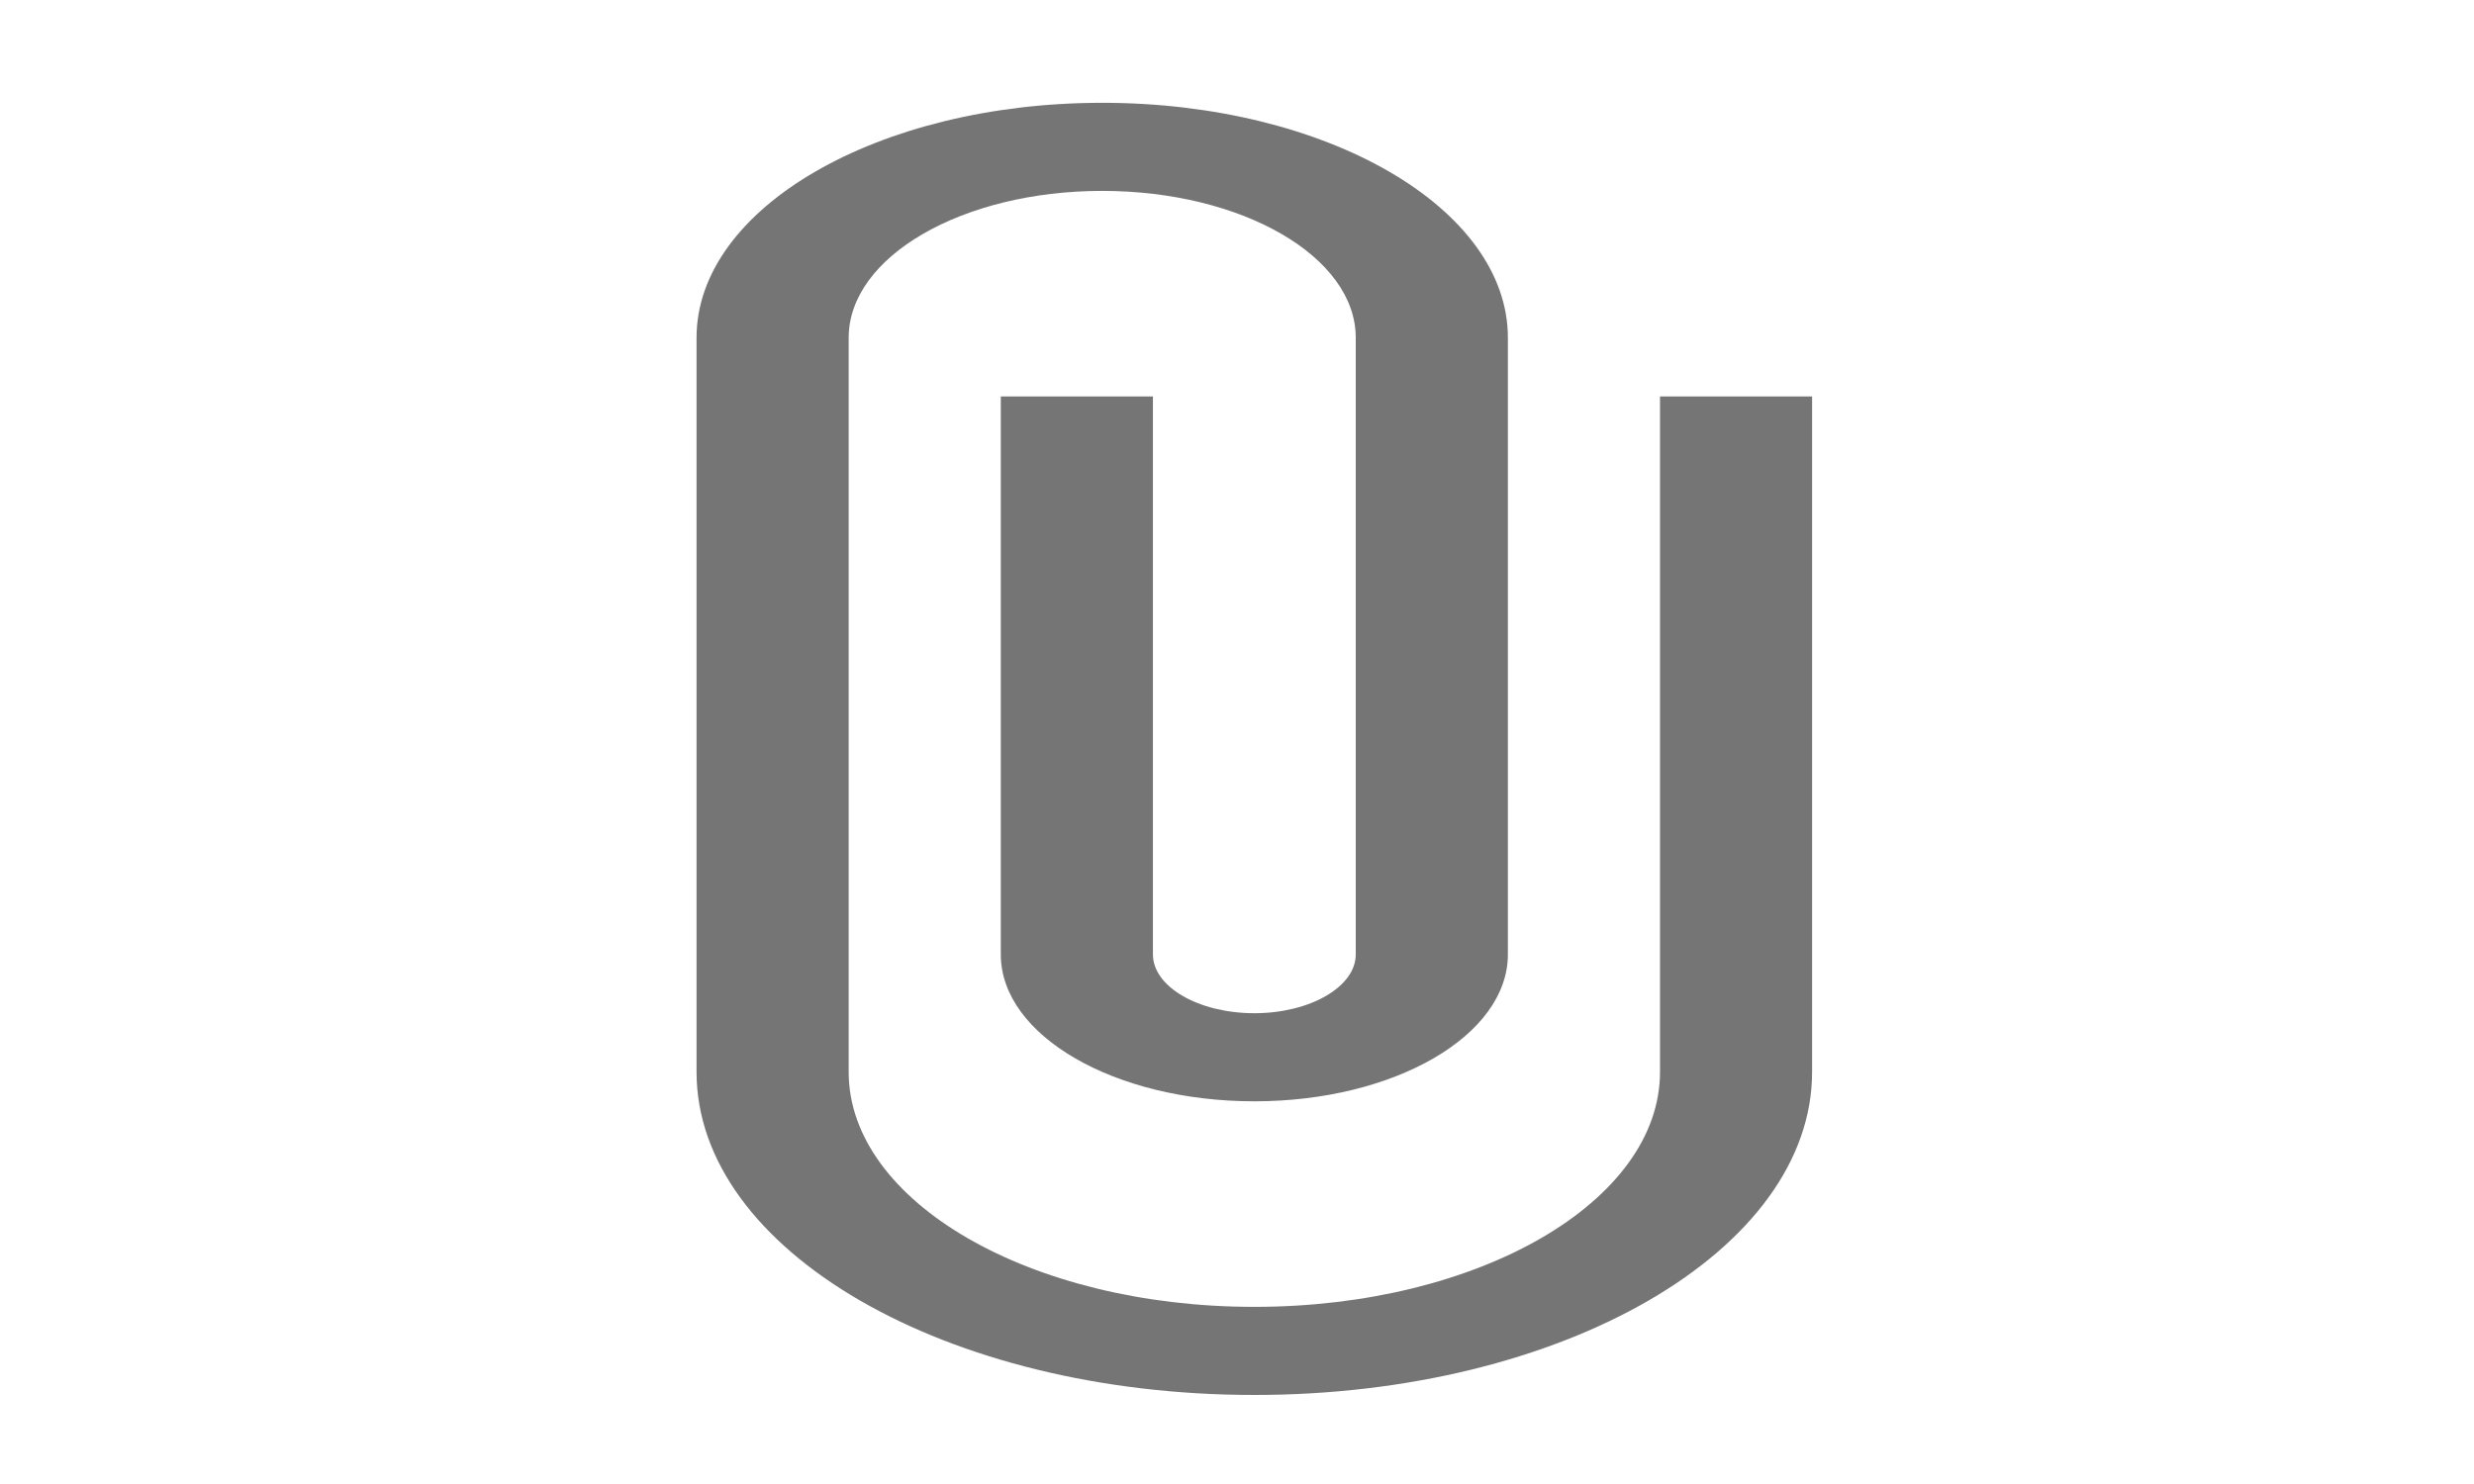 <svg width="55" height="33" viewBox="0 0 55 33" fill="none" xmlns="http://www.w3.org/2000/svg">
<path d="M36.904 8.816V23.837C36.904 26.723 32.868 29.061 27.885 29.061C22.903 29.061 18.867 26.723 18.867 23.837V7.51C18.867 5.708 21.392 4.245 24.503 4.245C27.615 4.245 30.14 5.708 30.14 7.51V21.224C30.14 21.943 29.125 22.531 27.885 22.531C26.645 22.531 25.631 21.943 25.631 21.224V8.816H22.249V21.224C22.249 23.027 24.774 24.49 27.885 24.49C30.997 24.49 33.522 23.027 33.522 21.224V7.51C33.522 4.624 29.486 2.286 24.503 2.286C19.521 2.286 15.485 4.624 15.485 7.51V23.837C15.485 27.807 21.031 31.02 27.885 31.02C34.739 31.02 40.285 27.807 40.285 23.837V8.816H36.904Z" fill="black" fill-opacity="0.54"/>
</svg>
